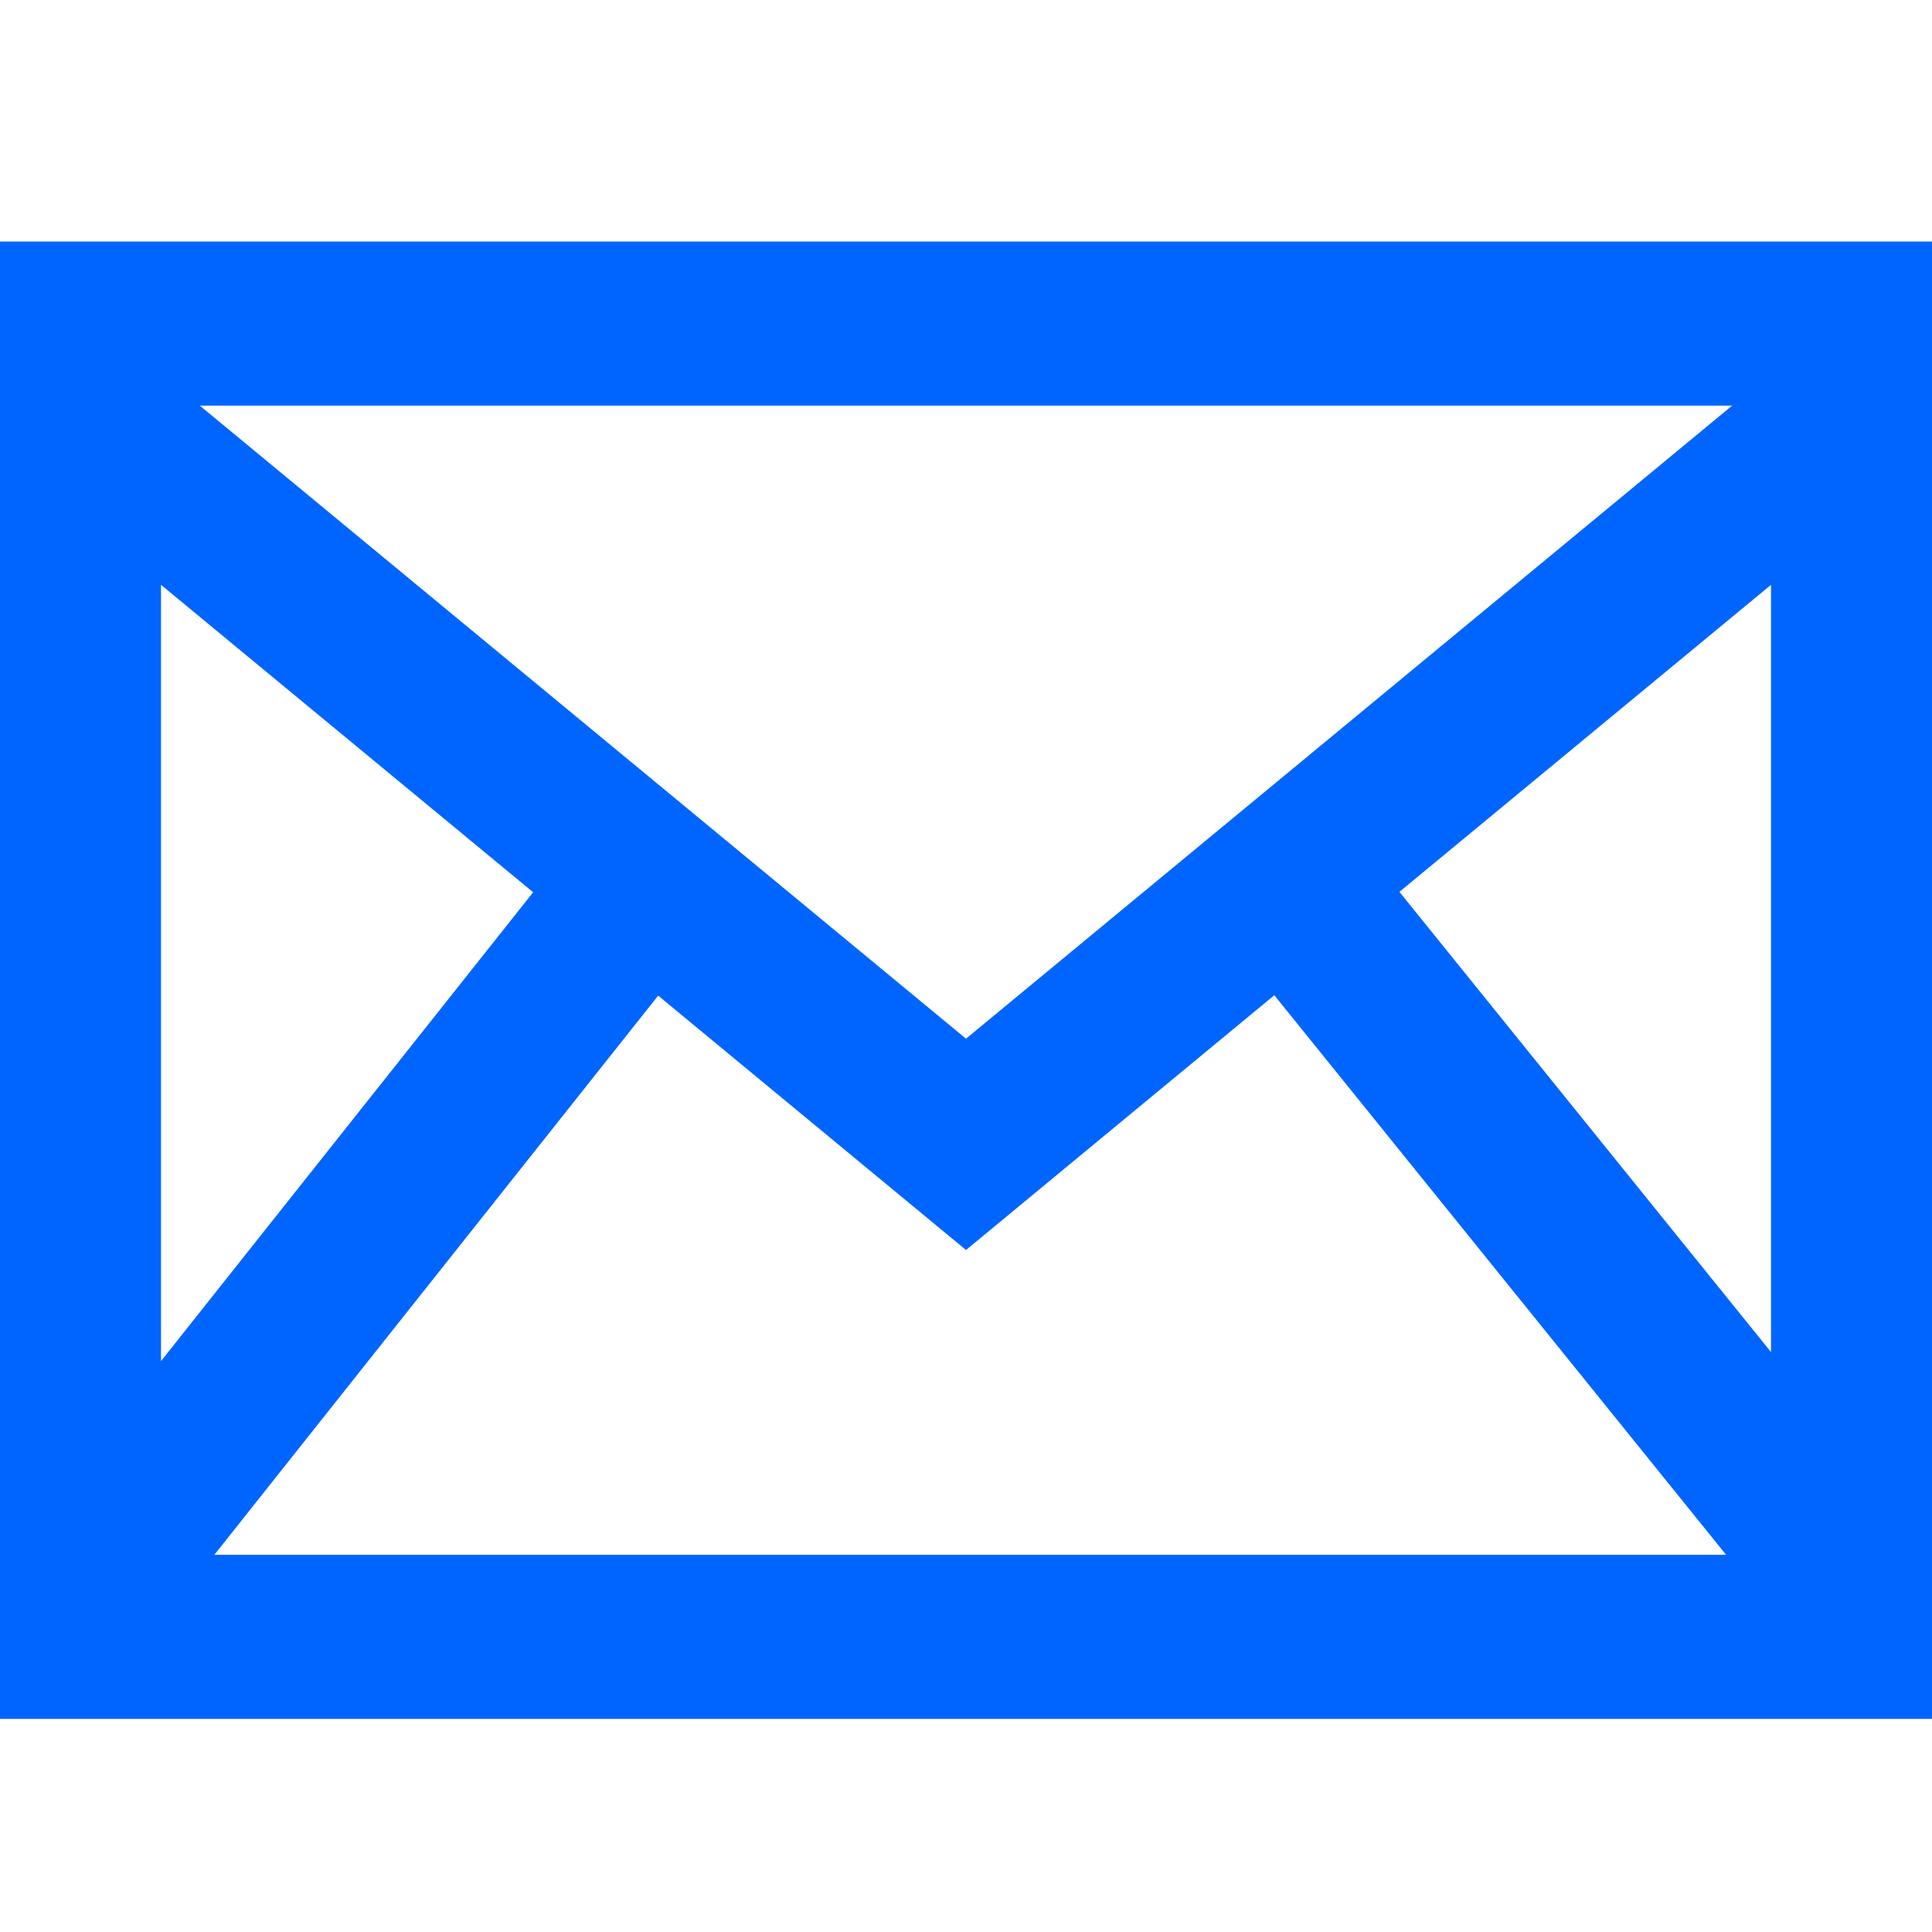 <svg xmlns="http://www.w3.org/2000/svg" width="24" height="24" viewBox="0 0 24 24">
  <path fill="#0065FF" d="M0,3 L0,21.353 L24,21.353 L24,3 L0,3 Z M6.623,11.084 L2,16.908 L2,7.265 L6.623,11.084 Z M2.482,5.039 L21.517,5.039 L12,12.903 L2.482,5.039 Z M8.176,12.368 L12,15.528 L15.83,12.363 L21.442,19.314 L2.663,19.314 L8.176,12.368 Z M17.384,11.079 L22,7.265 L22,16.796 L17.384,11.079 Z"/>
</svg>
